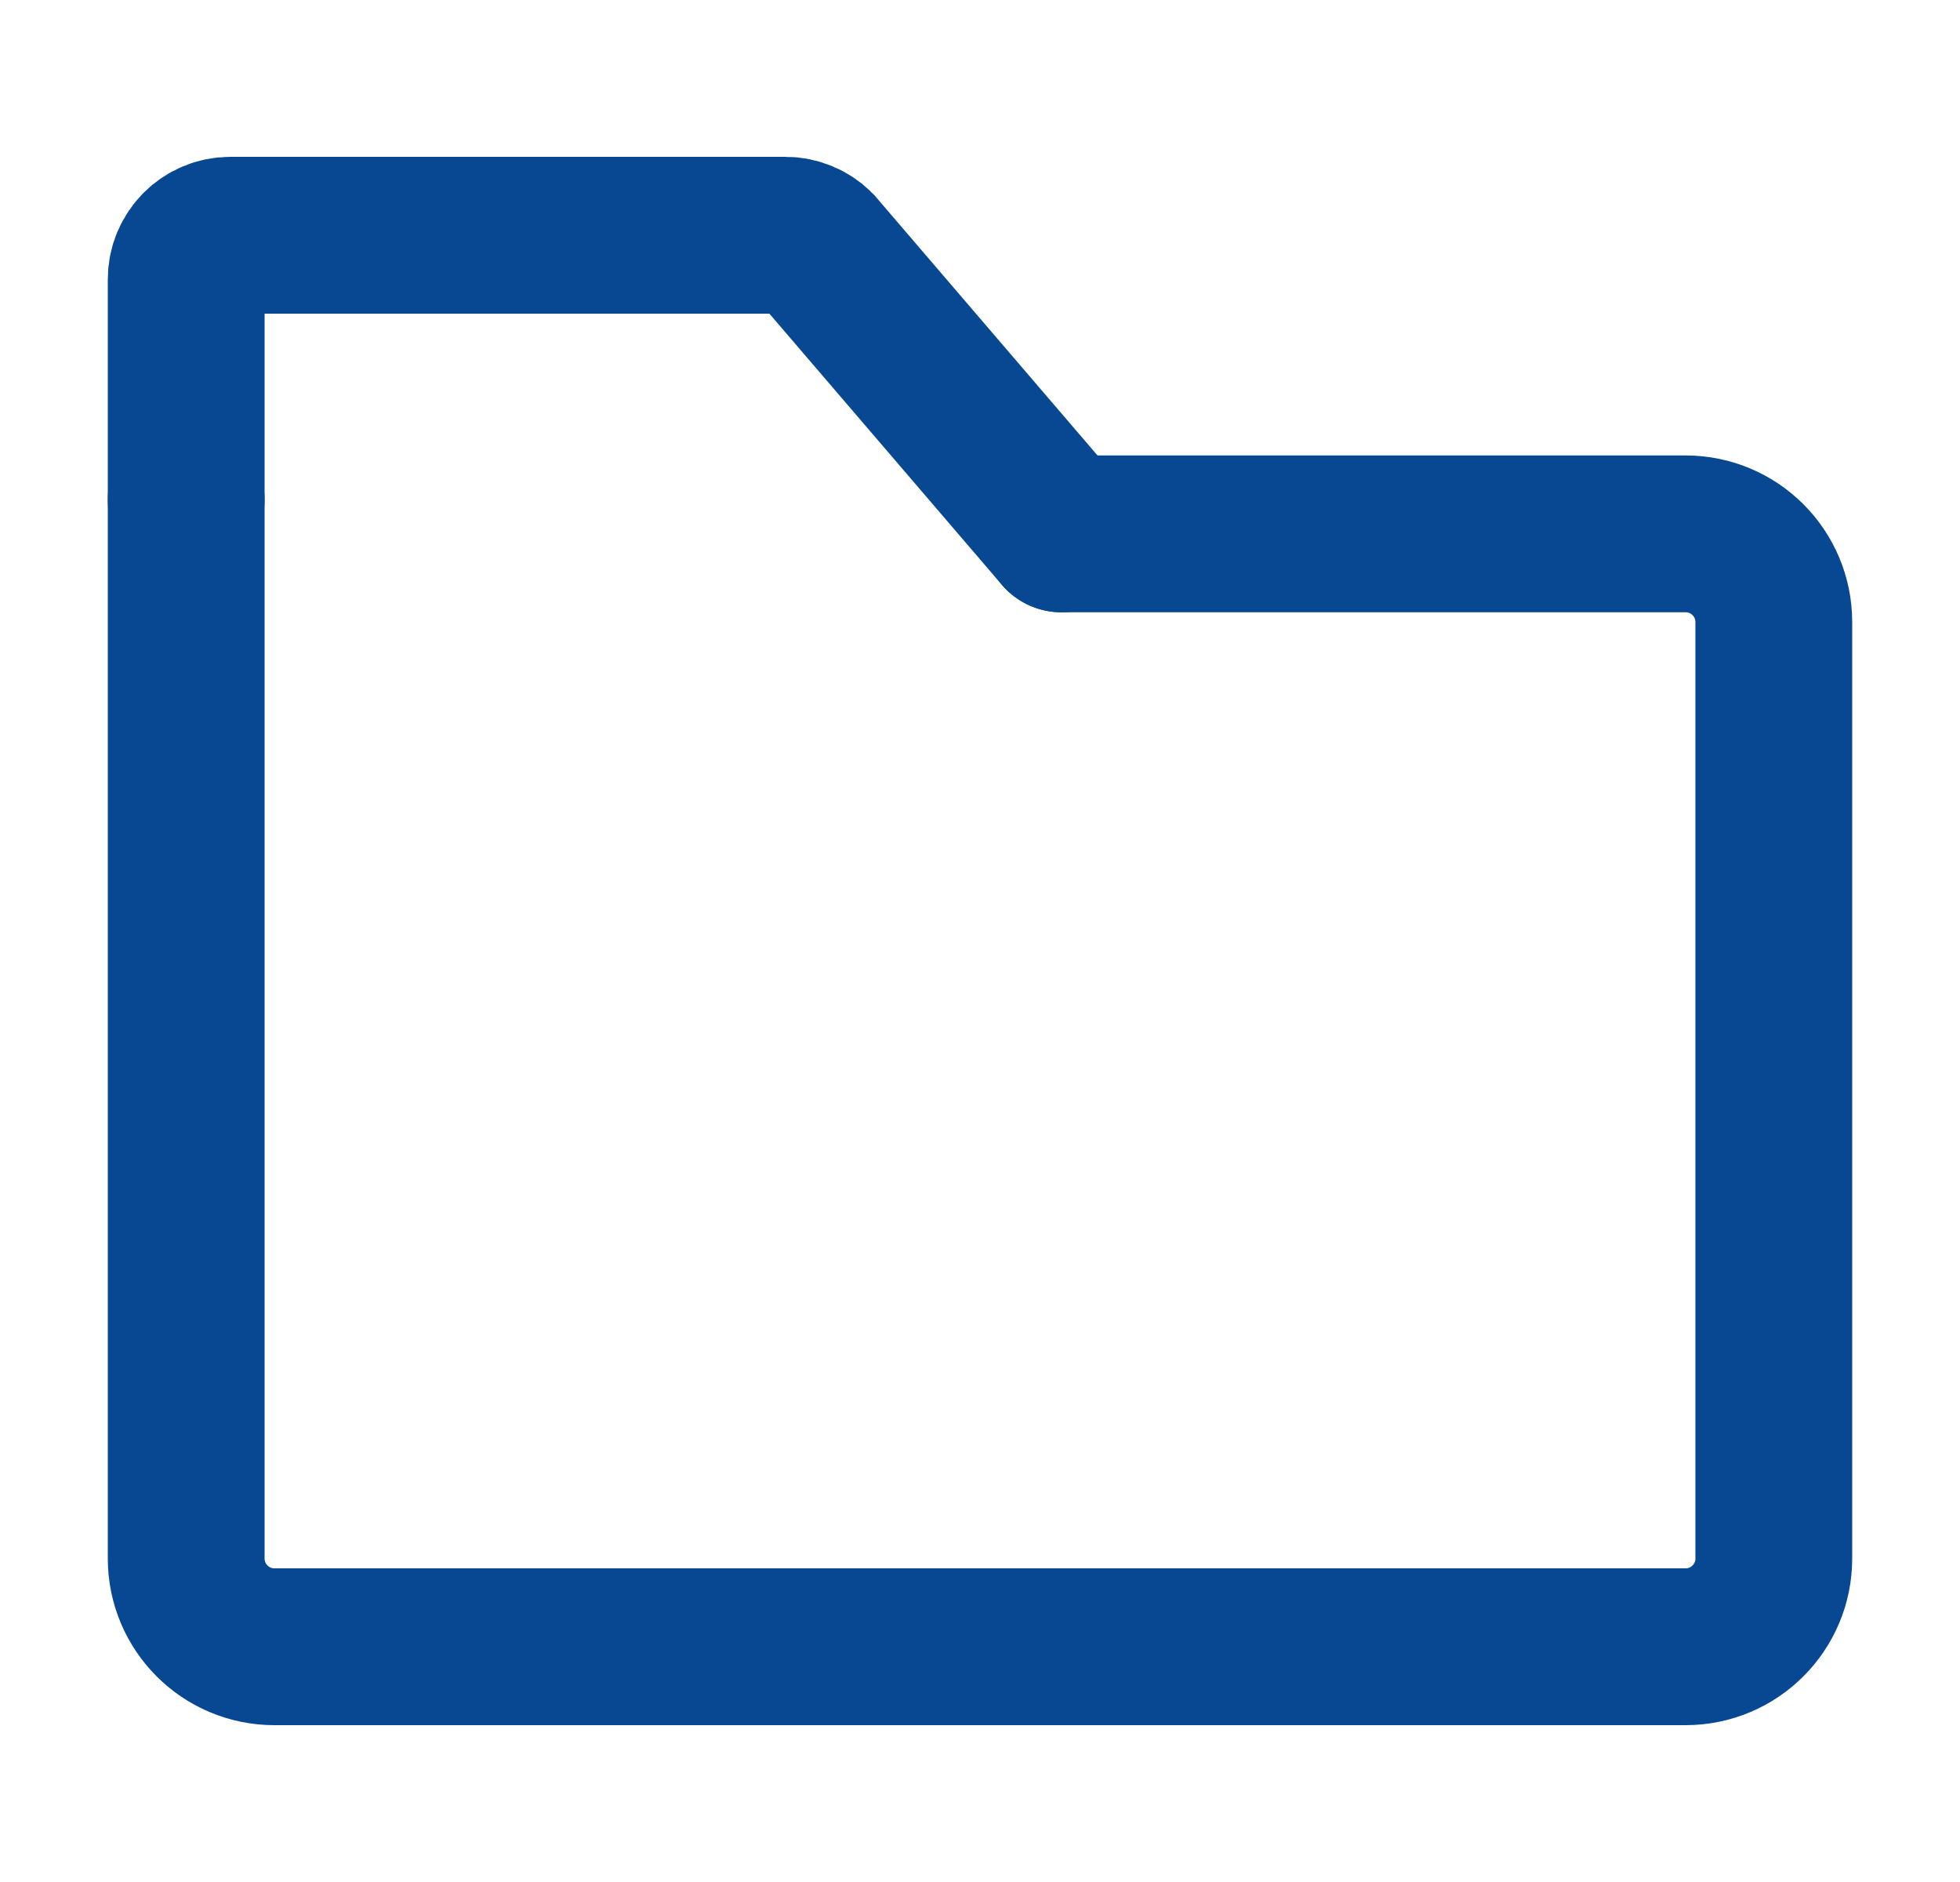 <svg width="25" height="24" viewBox="0 0 25 24" fill="none" xmlns="http://www.w3.org/2000/svg">
<path d="M2.375 6.375V19.875C2.375 20.496 2.879 21 3.5 21H21.5C22.121 21 22.625 20.496 22.625 19.875V7.933C22.625 7.311 22.121 6.808 21.5 6.808H13.539" stroke="#084892" stroke-width="2" stroke-linecap="round"/>
<path d="M13.539 6.808L10.415 3.165C10.309 3.059 10.166 3 10.017 3H2.938C2.627 3 2.375 3.252 2.375 3.562V6.375" stroke="#084892" stroke-width="2" stroke-linecap="round"/>
</svg>
